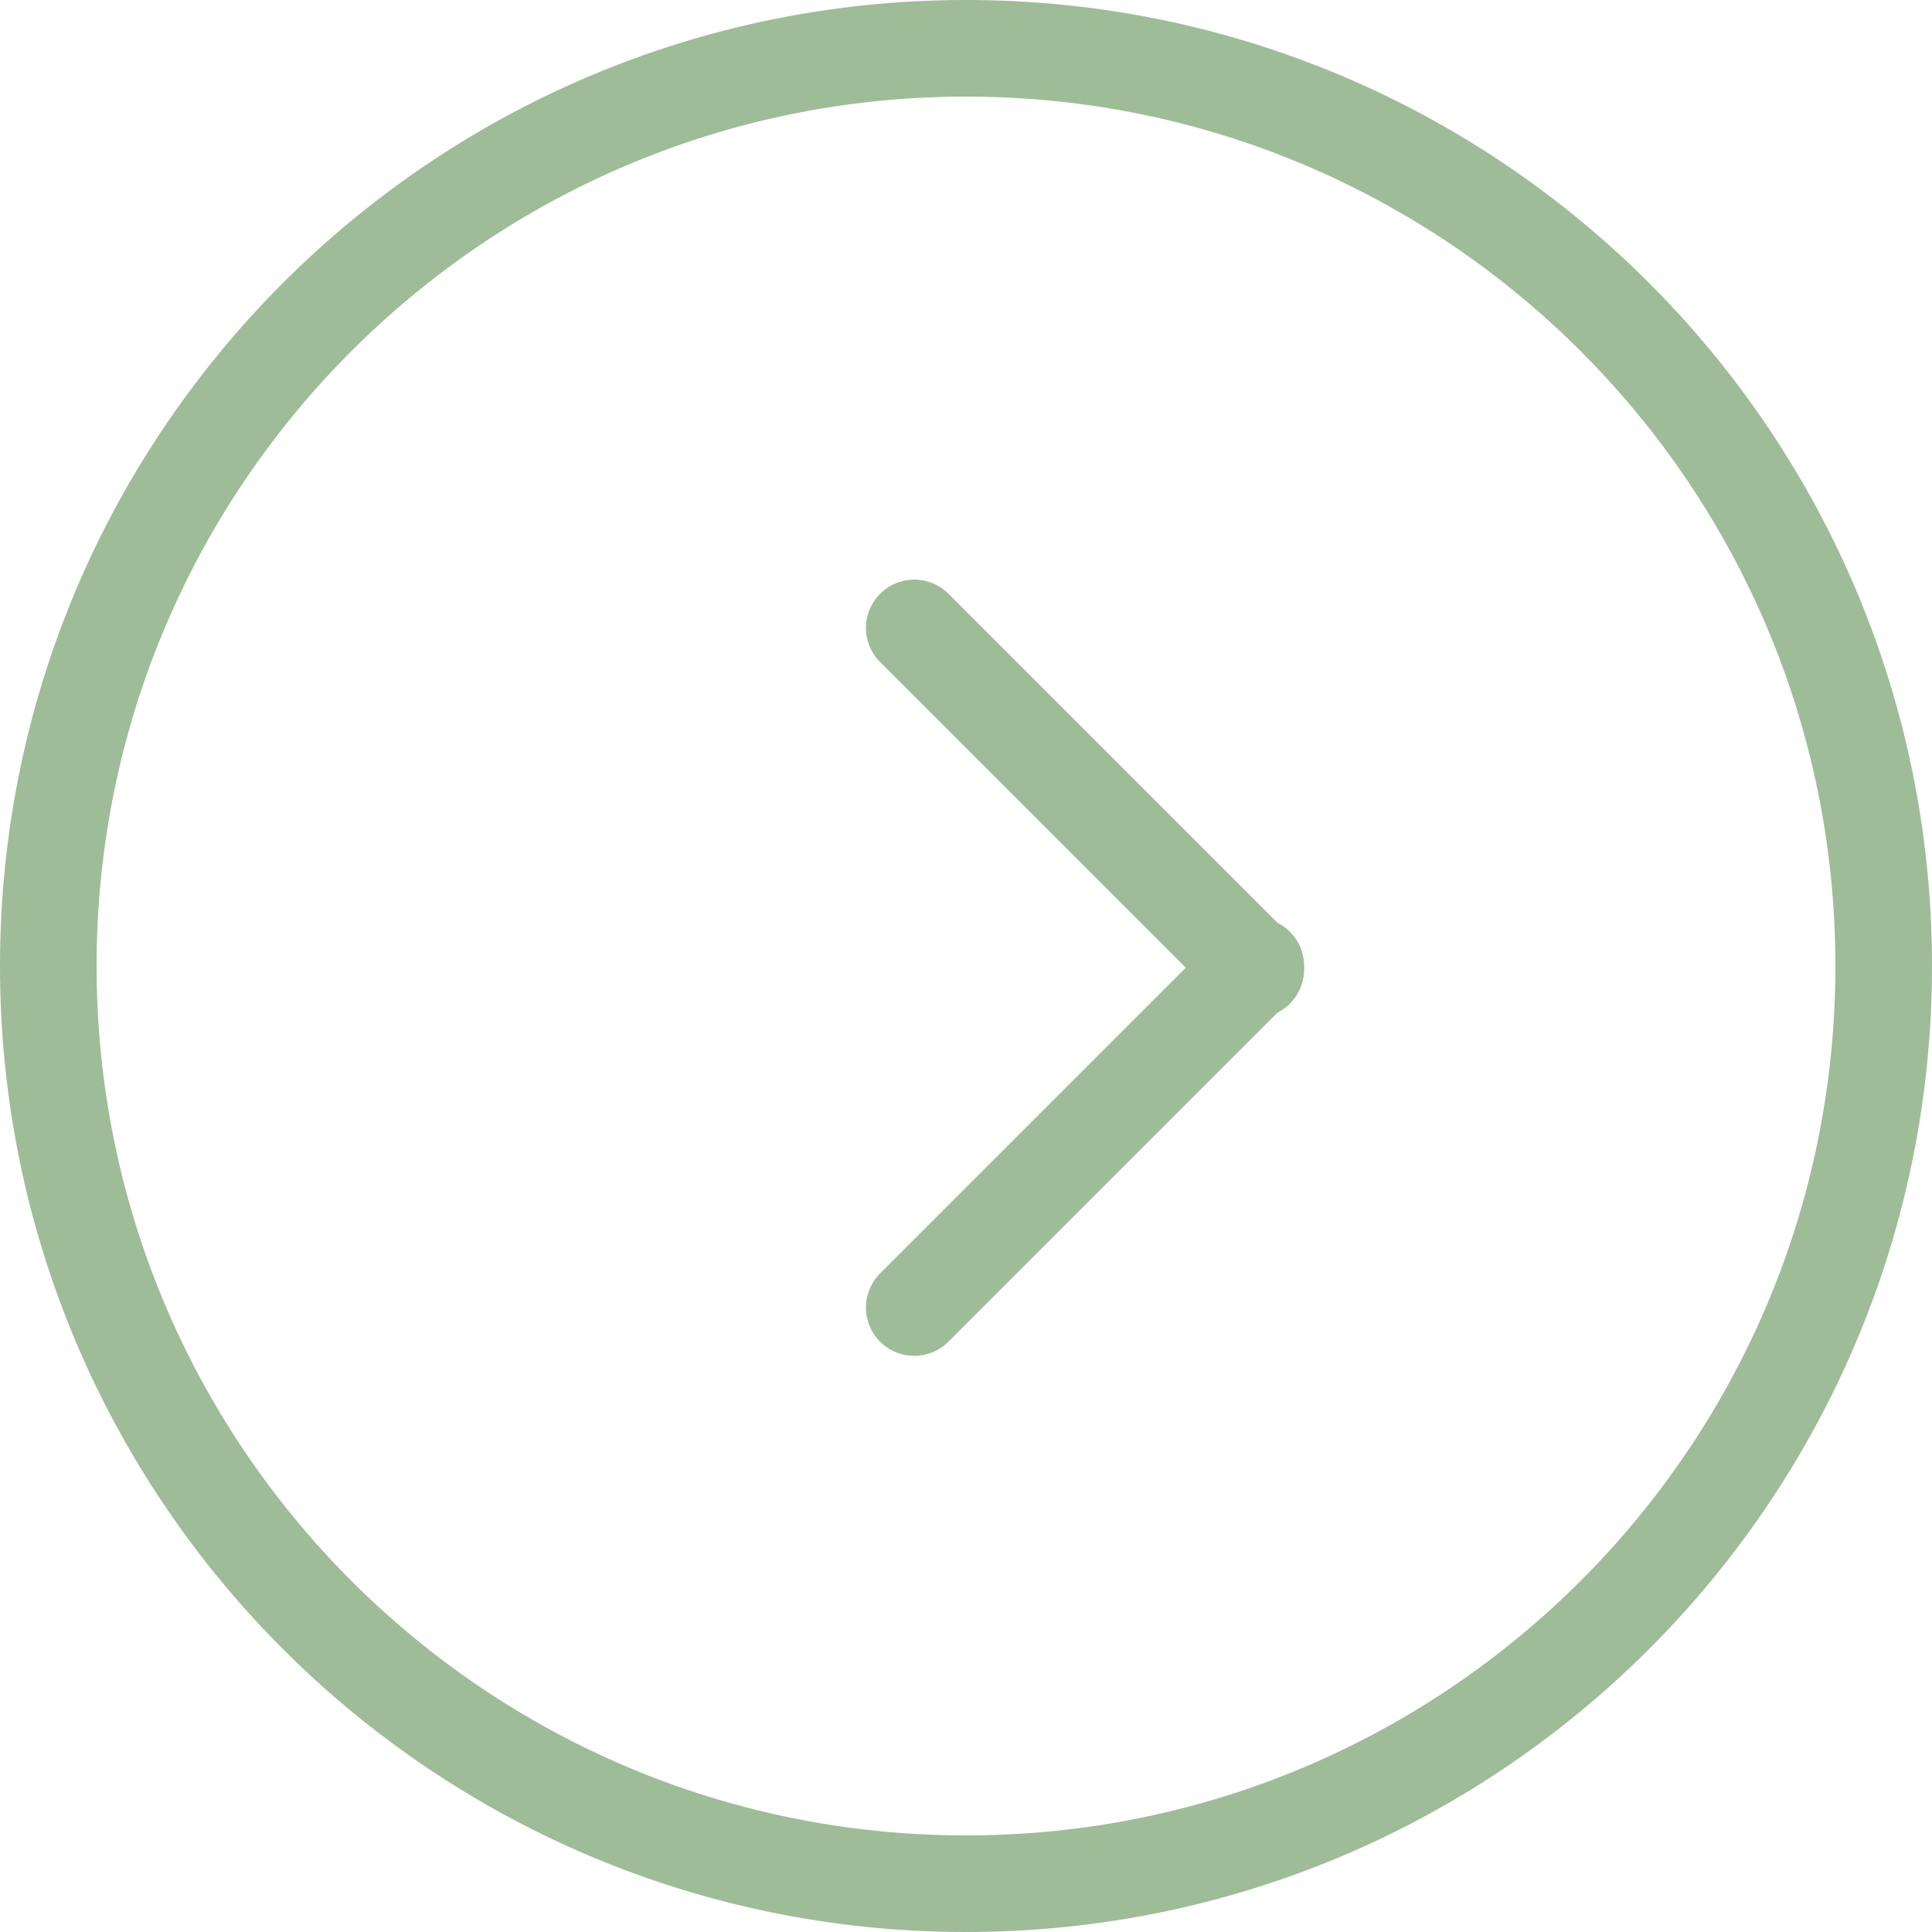 <svg width="80" height="80" viewBox="0 0 80 80" fill="none" xmlns="http://www.w3.org/2000/svg">
<path d="M40 2C19.013 2 2 19.013 2 40C2 60.987 19.013 78 40 78C60.987 78 78 60.987 78 40C78 19.013 60.987 2 40 2Z" stroke="#9EBC98" stroke-width="4"/>
<path d="M37.858 54.143L52 40" stroke="#9EBC98" stroke-width="4" stroke-linecap="round"/>
<path d="M37.858 26L52 40.142" stroke="#9EBC98" stroke-width="4" stroke-linecap="round"/>
</svg>

